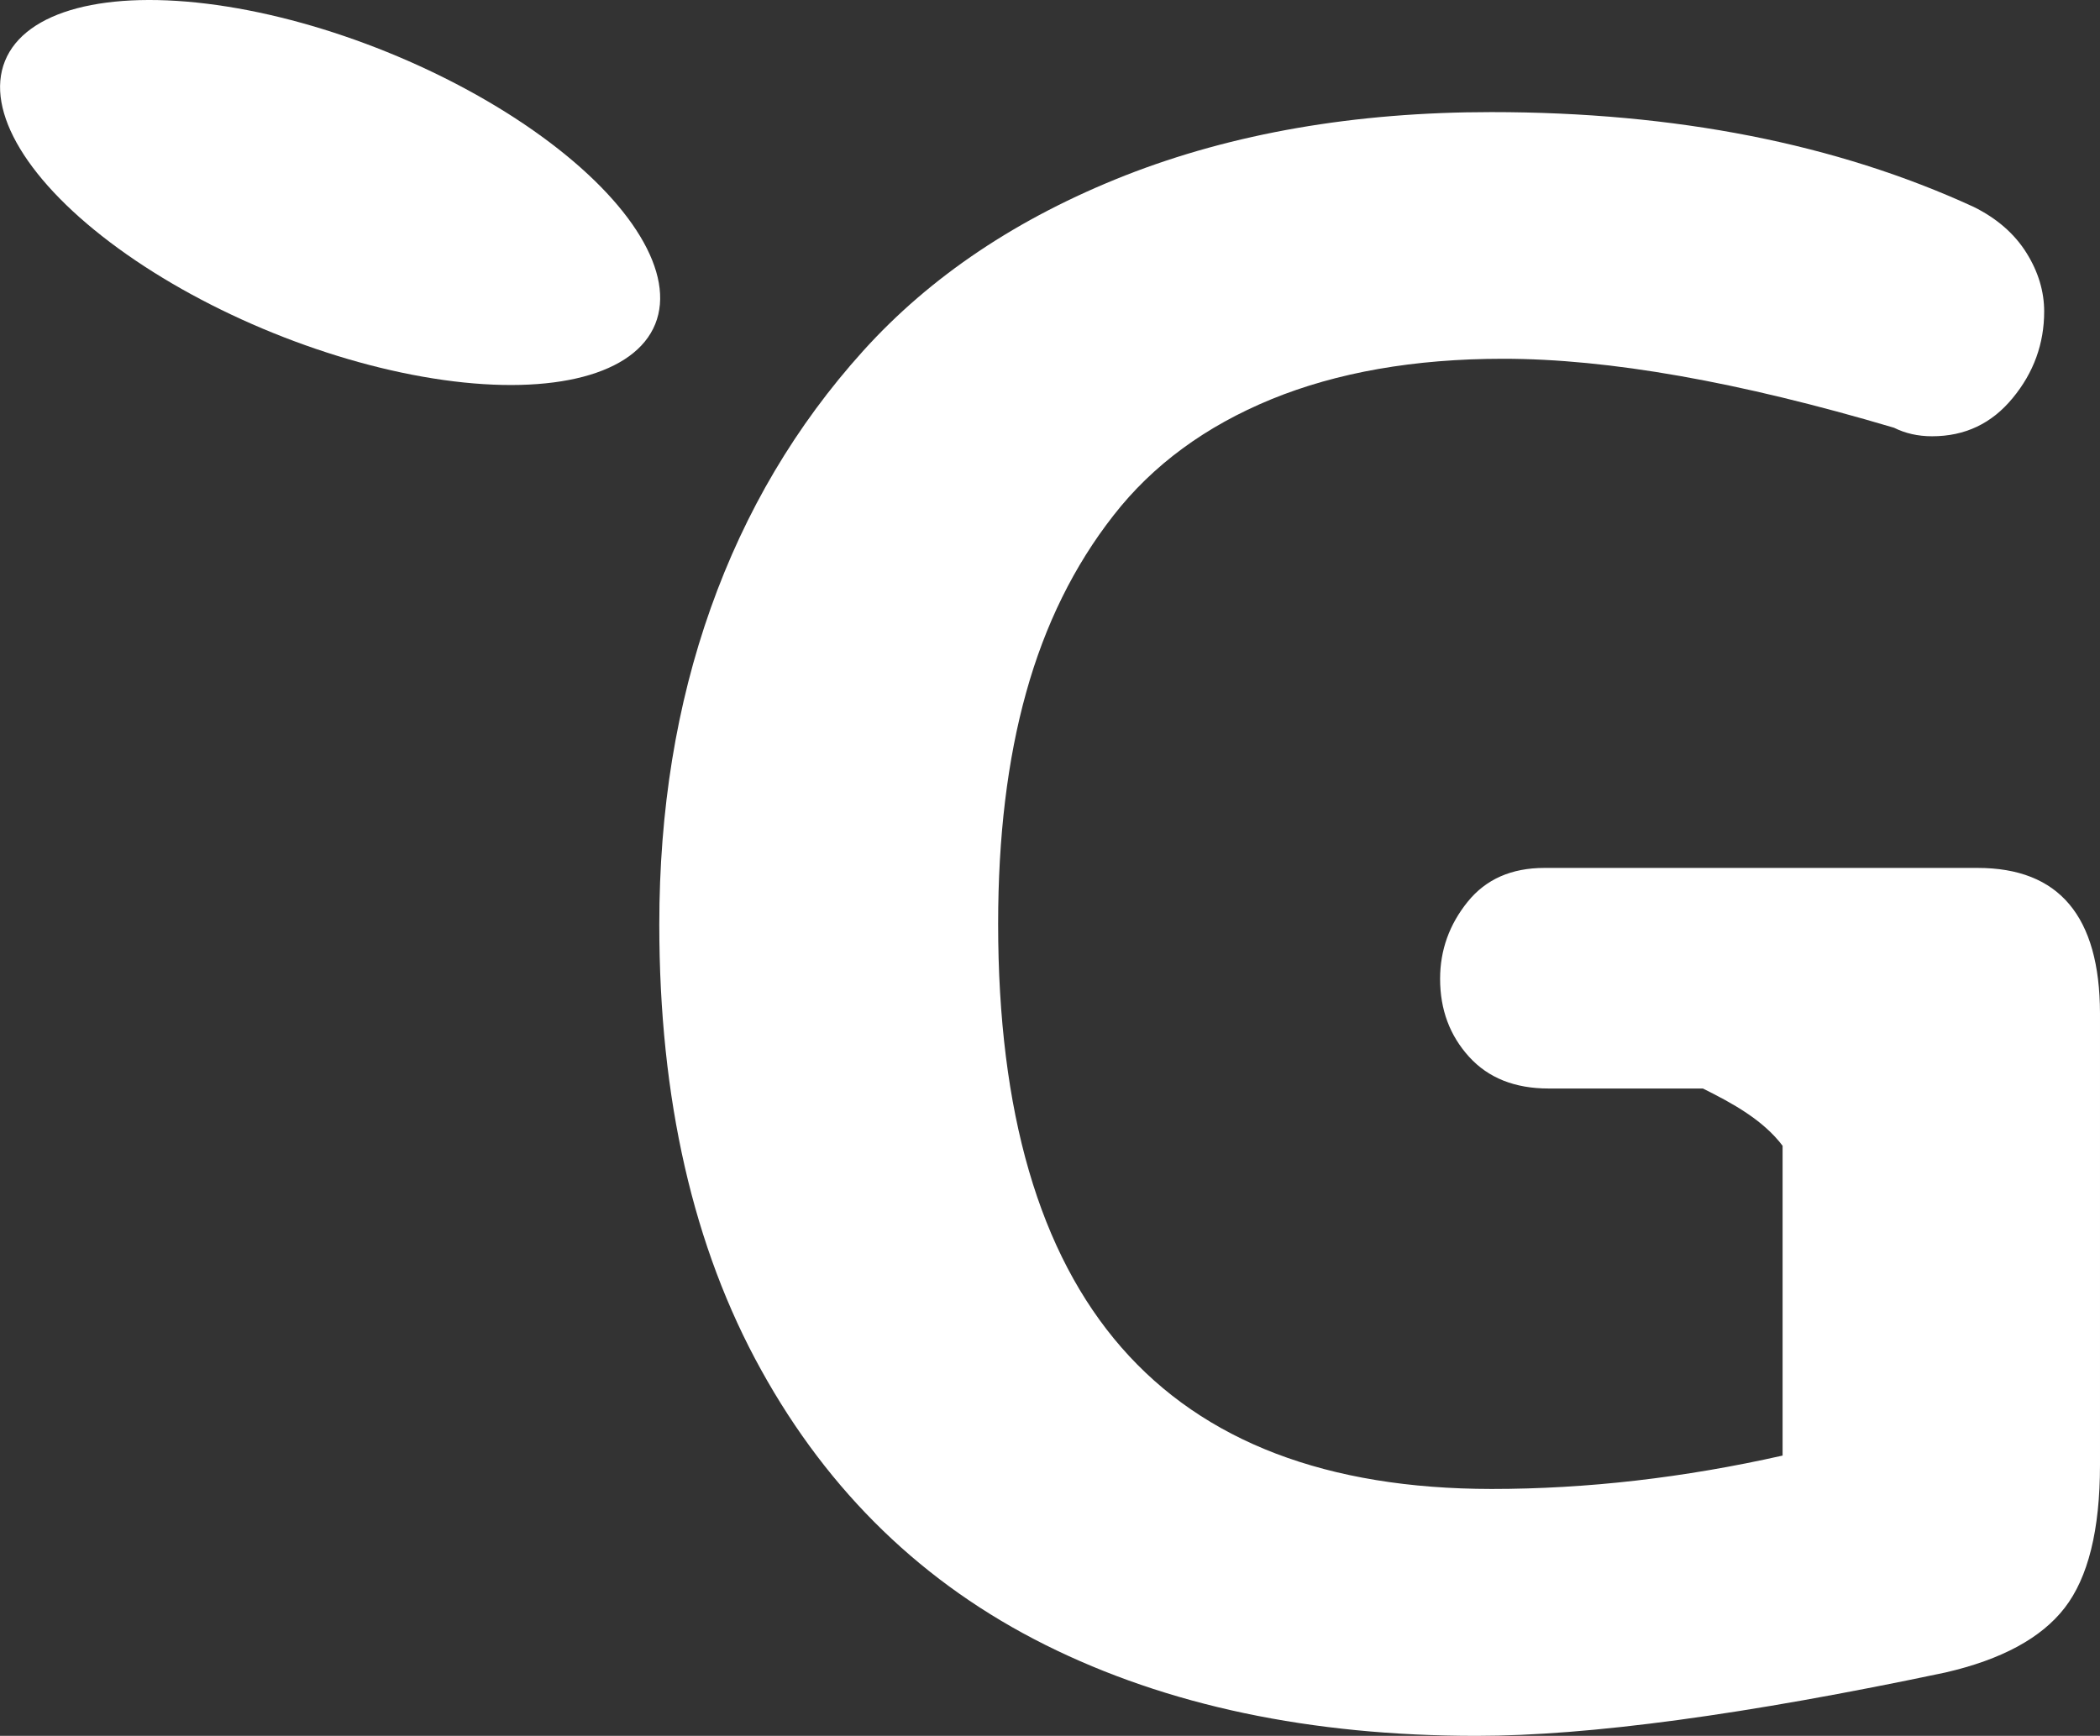 <?xml version="1.0" encoding="utf-8"?>
<!-- Generator: Adobe Illustrator 16.0.0, SVG Export Plug-In . SVG Version: 6.00 Build 0)  -->
<!DOCTYPE svg PUBLIC "-//W3C//DTD SVG 1.1//EN" "http://www.w3.org/Graphics/SVG/1.1/DTD/svg11.dtd">
<svg version="1.1" id="Layer_1" xmlns="http://www.w3.org/2000/svg" xmlns:xlink="http://www.w3.org/1999/xlink" x="0px" y="0px"
	 width="1035.469px" height="856.054px" viewBox="0 0 1035.469 856.054" enable-background="new 0 0 1035.469 856.054"
	 xml:space="preserve">
<rect x="0" y="0" width="1035.469" height="856.054" fill="#333333" stroke="none"/>
<g>
	<g transform="matrix(4.51 -11.14 11.14 4.51 173.27 206.92)">

			<ellipse vector-effect="non-scaling-stroke" transform="matrix(1.919273e-006 1 -1 1.919273e-006 4.002 -12.615)" fill="#FFFFFF" cx="8.309" cy="-4.307" rx="14.39" ry="6.22"/>
	</g>
	<g transform="matrix(12.02 0 0 12.02 690.78 567.65)">
		<path vector-effect="non-scaling-stroke" fill="#FFFFFF" d="M23.656-11.616H5.886c-1.35,0-2.4,0.46-3.15,1.39
			c-0.75,0.93-1.13,1.98-1.13,3.16c0,1.27,0.4,2.33,1.19,3.2c0.79,0.87,1.88,1.3,3.26,1.3h6.33c1.21,0.6,2.47,1.29,3.27,2.35v12.71
			c-4.04,0.91-8.02,1.37-11.94,1.37c-13.49-0.01-20.24-7.73-20.24-23.19c0-3.56,0.38-6.73,1.15-9.49c0.77-2.77,1.96-5.19,3.58-7.26
			c1.62-2.08,3.78-3.66,6.48-4.77c2.69-1.1,5.86-1.66,9.51-1.66c4.32,0,9.66,0.94,16.03,2.83c0.46,0.23,0.98,0.35,1.56,0.35
			c1.35,0,2.45-0.52,3.31-1.57c0.86-1.04,1.29-2.23,1.29-3.55c0-0.82-0.24-1.63-0.73-2.41c-0.49-0.78-1.21-1.41-2.16-1.88
			c-5.63-2.59-12.23-3.89-19.79-3.89c-5.6,0-10.61,0.87-15.02,2.6c-4.41,1.74-7.99,4.14-10.75,7.2c-2.76,3.06-4.84,6.58-6.25,10.55
			s-2.11,8.3-2.11,12.98c0,7.15,1.39,13.25,4.18,18.28c2.78,5.03,6.67,8.79,11.66,11.28c4.99,2.49,10.88,3.73,17.68,3.73
			c4.62,0,11.04-0.87,19.24-2.6c2.3-0.53,3.93-1.41,4.89-2.65c0.96-1.24,1.45-3.19,1.45-5.87v-18.53
			C28.666-9.636,26.996-11.616,23.656-11.616z"/>
	</g>
</g>
</svg>
